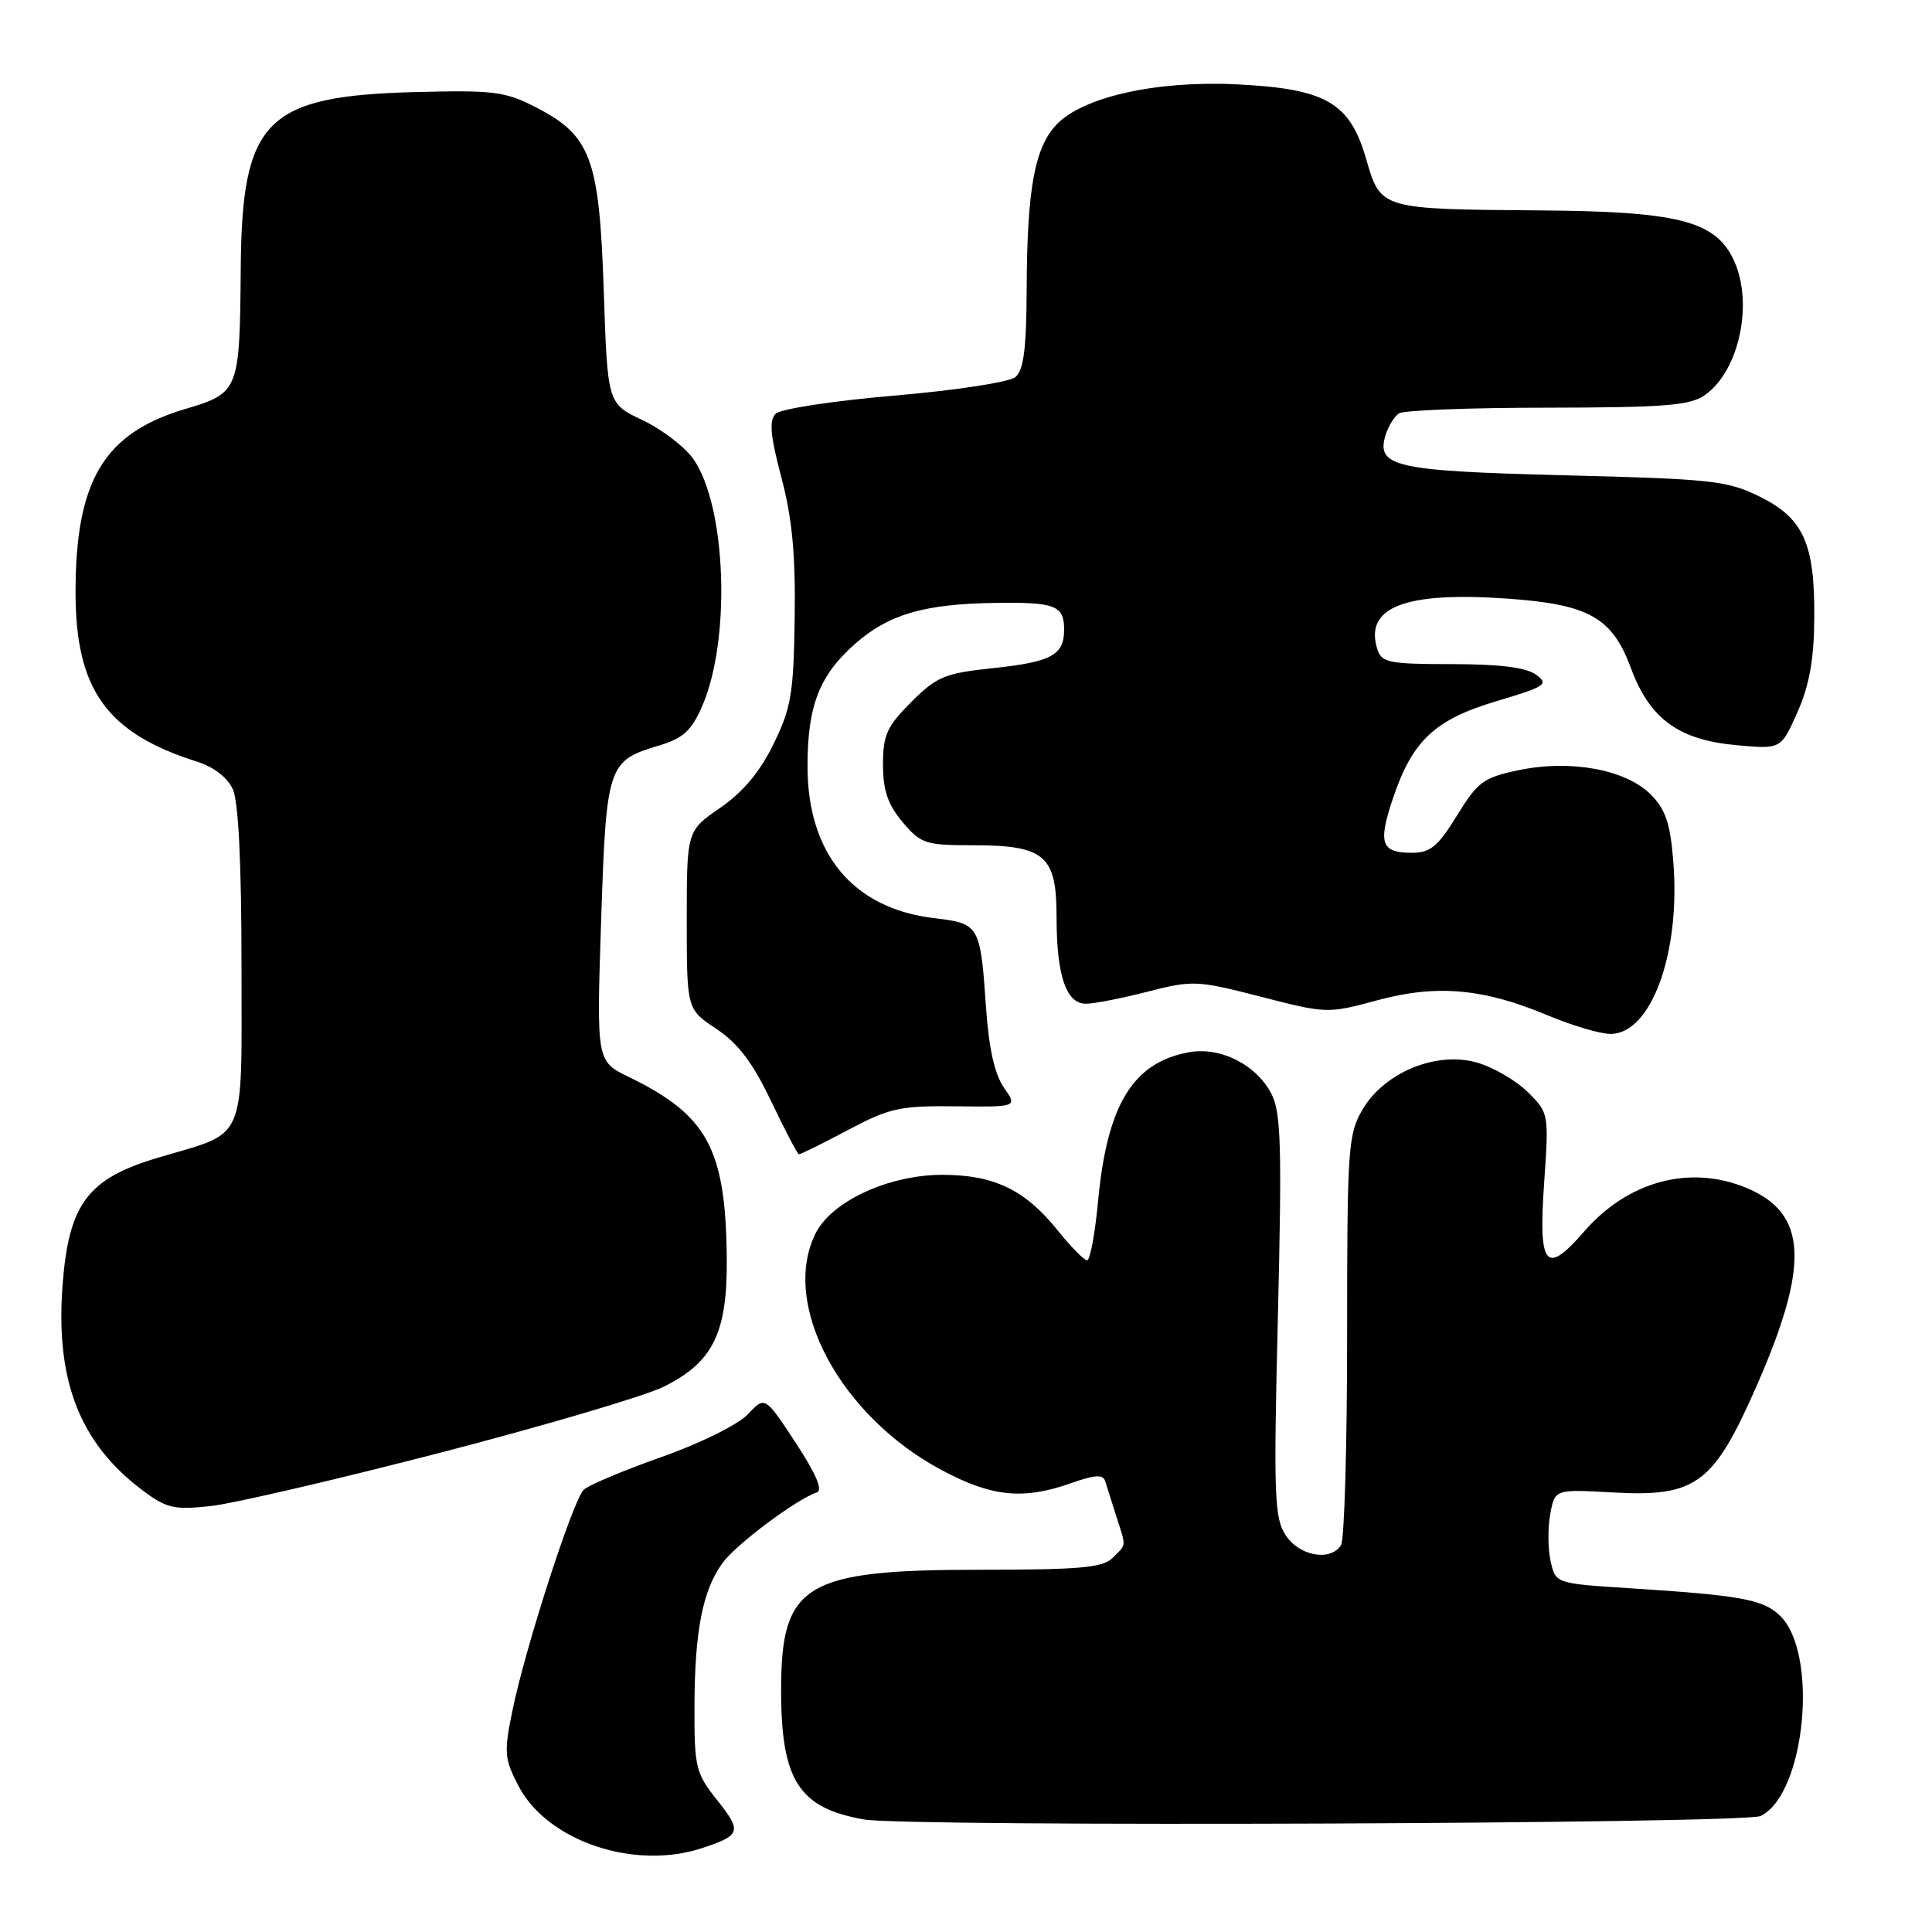 <?xml version="1.0" encoding="UTF-8" standalone="no"?>
<!DOCTYPE svg PUBLIC "-//W3C//DTD SVG 1.1//EN" "http://www.w3.org/Graphics/SVG/1.1/DTD/svg11.dtd" >
<svg xmlns="http://www.w3.org/2000/svg" xmlns:xlink="http://www.w3.org/1999/xlink" version="1.1" viewBox="0 0 256 256">
 <g >
 <path fill="currentColor"
d=" M 93.10 244.86 C 98.18 243.17 98.32 242.68 95.03 238.53 C 92.18 234.95 92.00 234.21 92.02 226.11 C 92.05 216.10 93.11 210.68 95.76 207.08 C 97.55 204.62 105.54 198.65 108.22 197.76 C 109.07 197.48 108.16 195.34 105.42 191.16 C 101.36 184.98 101.36 184.98 99.09 187.40 C 97.81 188.76 92.82 191.24 87.66 193.06 C 82.62 194.84 77.98 196.79 77.35 197.40 C 75.93 198.75 69.62 218.28 67.91 226.61 C 66.76 232.21 66.83 233.04 68.68 236.61 C 72.50 243.97 84.07 247.88 93.10 244.86 Z  M 233.29 240.63 C 239.26 237.72 241.03 218.90 235.79 214.02 C 233.53 211.91 230.60 211.39 215.81 210.44 C 206.12 209.82 206.12 209.82 205.46 206.83 C 205.10 205.19 205.08 202.38 205.42 200.59 C 206.03 197.33 206.03 197.33 213.76 197.76 C 224.76 198.37 227.06 196.65 232.80 183.55 C 239.82 167.52 239.47 160.77 231.45 157.42 C 223.96 154.28 215.71 156.49 209.91 163.18 C 204.79 169.07 203.83 167.89 204.61 156.68 C 205.24 147.61 205.22 147.47 202.49 144.75 C 200.97 143.24 197.97 141.47 195.83 140.83 C 190.44 139.22 183.47 142.04 180.55 147.01 C 178.62 150.29 178.50 152.09 178.50 177.00 C 178.50 191.57 178.14 204.06 177.69 204.75 C 176.28 206.93 172.17 206.19 170.36 203.43 C 168.85 201.12 168.75 198.19 169.33 174.36 C 169.87 151.84 169.74 147.41 168.47 144.94 C 166.46 141.05 161.67 138.65 157.48 139.44 C 150.07 140.83 146.69 146.41 145.49 159.25 C 145.09 163.51 144.44 167.00 144.05 167.00 C 143.66 167.00 141.89 165.20 140.12 163.00 C 135.82 157.65 131.72 155.68 124.88 155.67 C 117.73 155.67 110.14 159.19 108.03 163.50 C 103.43 172.89 111.33 187.64 124.82 194.82 C 131.43 198.35 135.59 198.76 141.92 196.53 C 145.11 195.40 146.17 195.34 146.45 196.28 C 146.66 196.95 147.31 199.03 147.91 200.90 C 149.25 205.08 149.30 204.56 147.43 206.43 C 146.13 207.73 143.07 208.00 129.90 208.00 C 106.61 208.00 103.50 209.88 103.50 223.96 C 103.50 235.92 105.85 239.58 114.50 241.09 C 120.27 242.10 231.16 241.67 233.29 240.63 Z  M 58.50 192.45 C 72.25 188.88 85.52 184.96 87.98 183.73 C 94.52 180.48 96.41 176.58 96.30 166.58 C 96.14 152.19 93.73 147.76 83.30 142.69 C 79.04 140.62 79.04 140.62 79.65 122.06 C 80.34 101.35 80.51 100.83 87.31 98.79 C 90.54 97.82 91.62 96.83 93.05 93.55 C 96.89 84.69 96.24 66.95 91.84 60.78 C 90.70 59.18 87.69 56.88 85.14 55.67 C 80.50 53.48 80.50 53.48 80.00 38.49 C 79.41 20.94 78.31 17.97 70.98 14.20 C 66.94 12.12 65.38 11.93 55.00 12.20 C 35.21 12.72 32.06 15.89 31.90 35.48 C 31.76 51.89 31.70 52.06 24.46 54.22 C 13.76 57.42 10.02 63.69 10.01 78.43 C 10.00 91.37 14.12 97.13 26.10 100.92 C 28.31 101.61 30.15 103.04 30.85 104.58 C 31.60 106.21 32.00 114.41 32.00 128.02 C 32.00 151.81 32.84 149.87 21.00 153.38 C 11.61 156.17 9.11 159.49 8.29 170.29 C 7.33 182.99 10.60 191.31 19.00 197.56 C 22.11 199.87 23.11 200.09 28.00 199.55 C 31.02 199.21 44.75 196.01 58.50 192.45 Z  M 112.33 149.75 C 117.87 146.81 119.23 146.51 126.64 146.59 C 134.83 146.69 134.83 146.69 133.01 144.09 C 131.79 142.34 131.02 138.88 130.65 133.45 C 129.90 122.57 129.78 122.37 123.79 121.66 C 113.03 120.39 107.00 113.14 107.00 101.51 C 107.00 93.49 108.58 89.46 113.34 85.28 C 117.74 81.41 122.46 80.03 131.78 79.89 C 139.84 79.77 141.00 80.21 141.00 83.44 C 141.00 86.81 139.32 87.72 131.50 88.54 C 125.20 89.21 124.12 89.65 120.75 93.02 C 117.52 96.25 117.00 97.39 117.00 101.31 C 117.00 104.73 117.64 106.60 119.59 108.92 C 122.00 111.79 122.63 112.00 128.87 112.00 C 138.44 112.00 140.00 113.33 140.00 121.49 C 140.00 129.27 141.26 133.00 143.89 133.00 C 144.96 133.00 148.64 132.28 152.07 131.40 C 158.05 129.87 158.63 129.90 167.07 132.07 C 175.75 134.31 175.93 134.32 182.47 132.55 C 190.37 130.41 196.58 130.96 205.13 134.56 C 208.33 135.90 212.05 137.00 213.40 137.00 C 218.80 137.00 222.70 126.29 221.72 114.15 C 221.32 109.09 220.69 107.24 218.73 105.27 C 215.43 101.97 208.14 100.62 201.30 102.04 C 196.57 103.02 195.82 103.57 193.06 108.06 C 190.52 112.18 189.53 113.00 187.07 113.00 C 183.03 113.00 182.58 111.77 184.52 105.95 C 187.11 98.16 190.05 95.37 198.29 92.91 C 204.83 90.96 205.27 90.67 203.52 89.39 C 202.22 88.44 198.70 88.00 192.38 88.00 C 184.07 88.00 183.07 87.80 182.51 86.04 C 180.74 80.46 186.12 78.36 199.73 79.32 C 210.55 80.08 213.62 81.81 216.12 88.56 C 218.61 95.26 222.43 98.05 230.10 98.74 C 235.99 99.28 235.99 99.28 238.16 94.39 C 239.74 90.85 240.36 87.43 240.40 82.00 C 240.49 72.02 238.99 68.67 233.14 65.79 C 228.88 63.69 226.77 63.46 207.37 62.98 C 184.78 62.41 182.29 61.85 183.61 57.61 C 183.97 56.45 184.77 55.17 185.38 54.77 C 186.00 54.36 194.84 54.02 205.03 54.02 C 220.52 54.00 223.94 53.73 225.88 52.37 C 230.59 49.08 232.46 39.72 229.54 34.07 C 227.04 29.24 222.04 28.02 204.23 27.88 C 182.83 27.72 182.96 27.76 181.01 21.03 C 178.85 13.56 175.67 11.74 163.73 11.17 C 153.15 10.67 143.42 12.86 139.97 16.53 C 137.09 19.60 136.10 25.05 136.04 38.13 C 136.01 46.18 135.65 49.05 134.54 49.97 C 133.73 50.64 126.59 51.73 118.51 52.42 C 110.43 53.11 103.42 54.18 102.78 54.82 C 101.89 55.71 102.07 57.72 103.53 63.24 C 104.96 68.63 105.42 73.42 105.30 81.85 C 105.16 91.90 104.84 93.81 102.49 98.60 C 100.69 102.28 98.44 104.98 95.42 107.05 C 91.00 110.10 91.00 110.10 91.00 121.92 C 91.00 133.73 91.00 133.73 94.92 136.33 C 97.79 138.23 99.72 140.78 102.17 145.90 C 104.00 149.74 105.66 152.91 105.86 152.94 C 106.06 152.97 108.97 151.54 112.33 149.75 Z "/>
</g>
</svg>